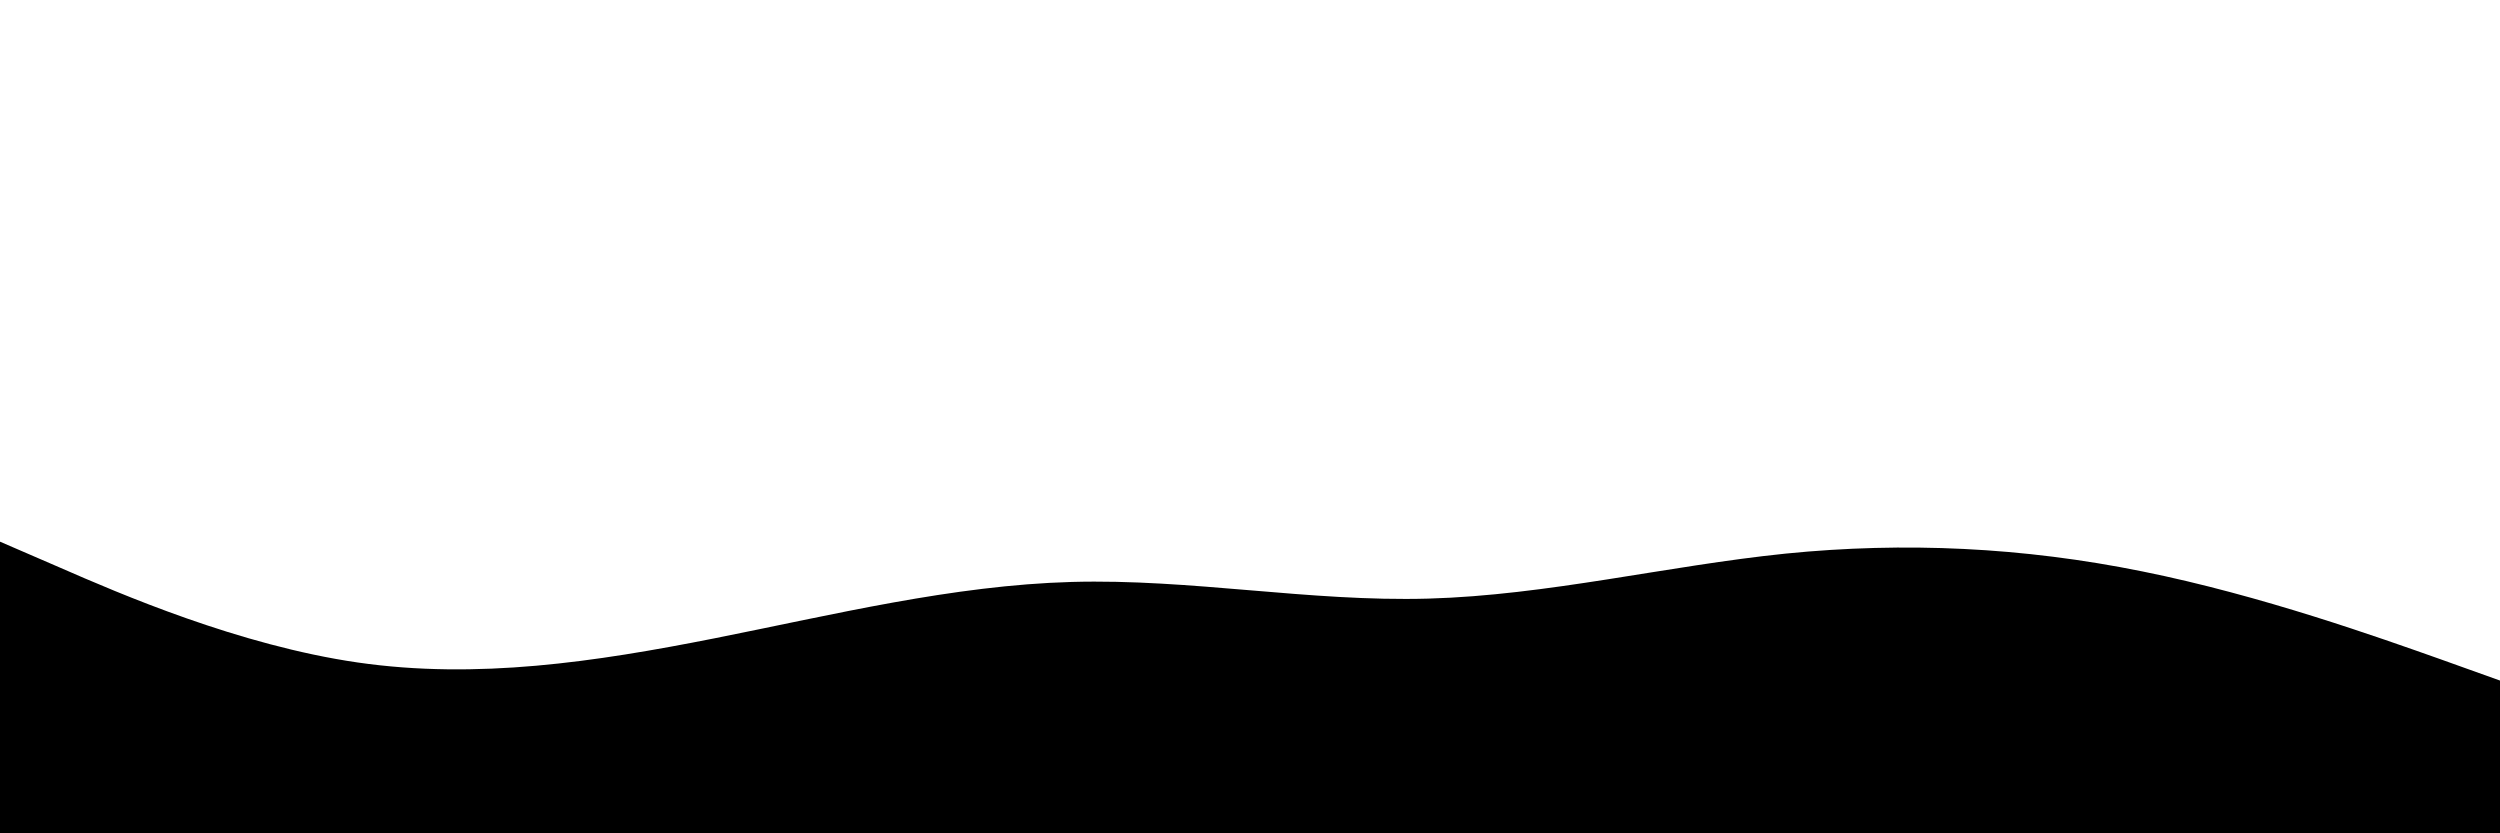 <svg id="visual" viewBox="0 0 900 300" width="900" height="300" xmlns="http://www.w3.org/2000/svg"
    xmlns:xlink="http://www.w3.org/1999/xlink" version="1.1">
    <rect x="0" y="0" width="900" height="300" fill="#FFFFFF"></rect>
    <path
        d="M0 195L21.5 204.3C43 213.7 86 232.3 128.8 238.5C171.7 244.7 214.3 238.3 257.2 229.8C300 221.3 343 210.7 385.8 209.5C428.7 208.3 471.3 216.7 514.2 215.5C557 214.3 600 203.7 642.8 199.3C685.7 195 728.3 197 771.2 205.7C814 214.3 857 229.7 878.5 237.3L900 245L900 301L878.5 301C857 301 814 301 771.2 301C728.3 301 685.7 301 642.8 301C600 301 557 301 514.2 301C471.3 301 428.7 301 385.8 301C343 301 300 301 257.2 301C214.3 301 171.7 301 128.8 301C86 301 43 301 21.5 301L0 301Z"
        fill="#000000" stroke-linecap="round" stroke-linejoin="miter"></path>
</svg>